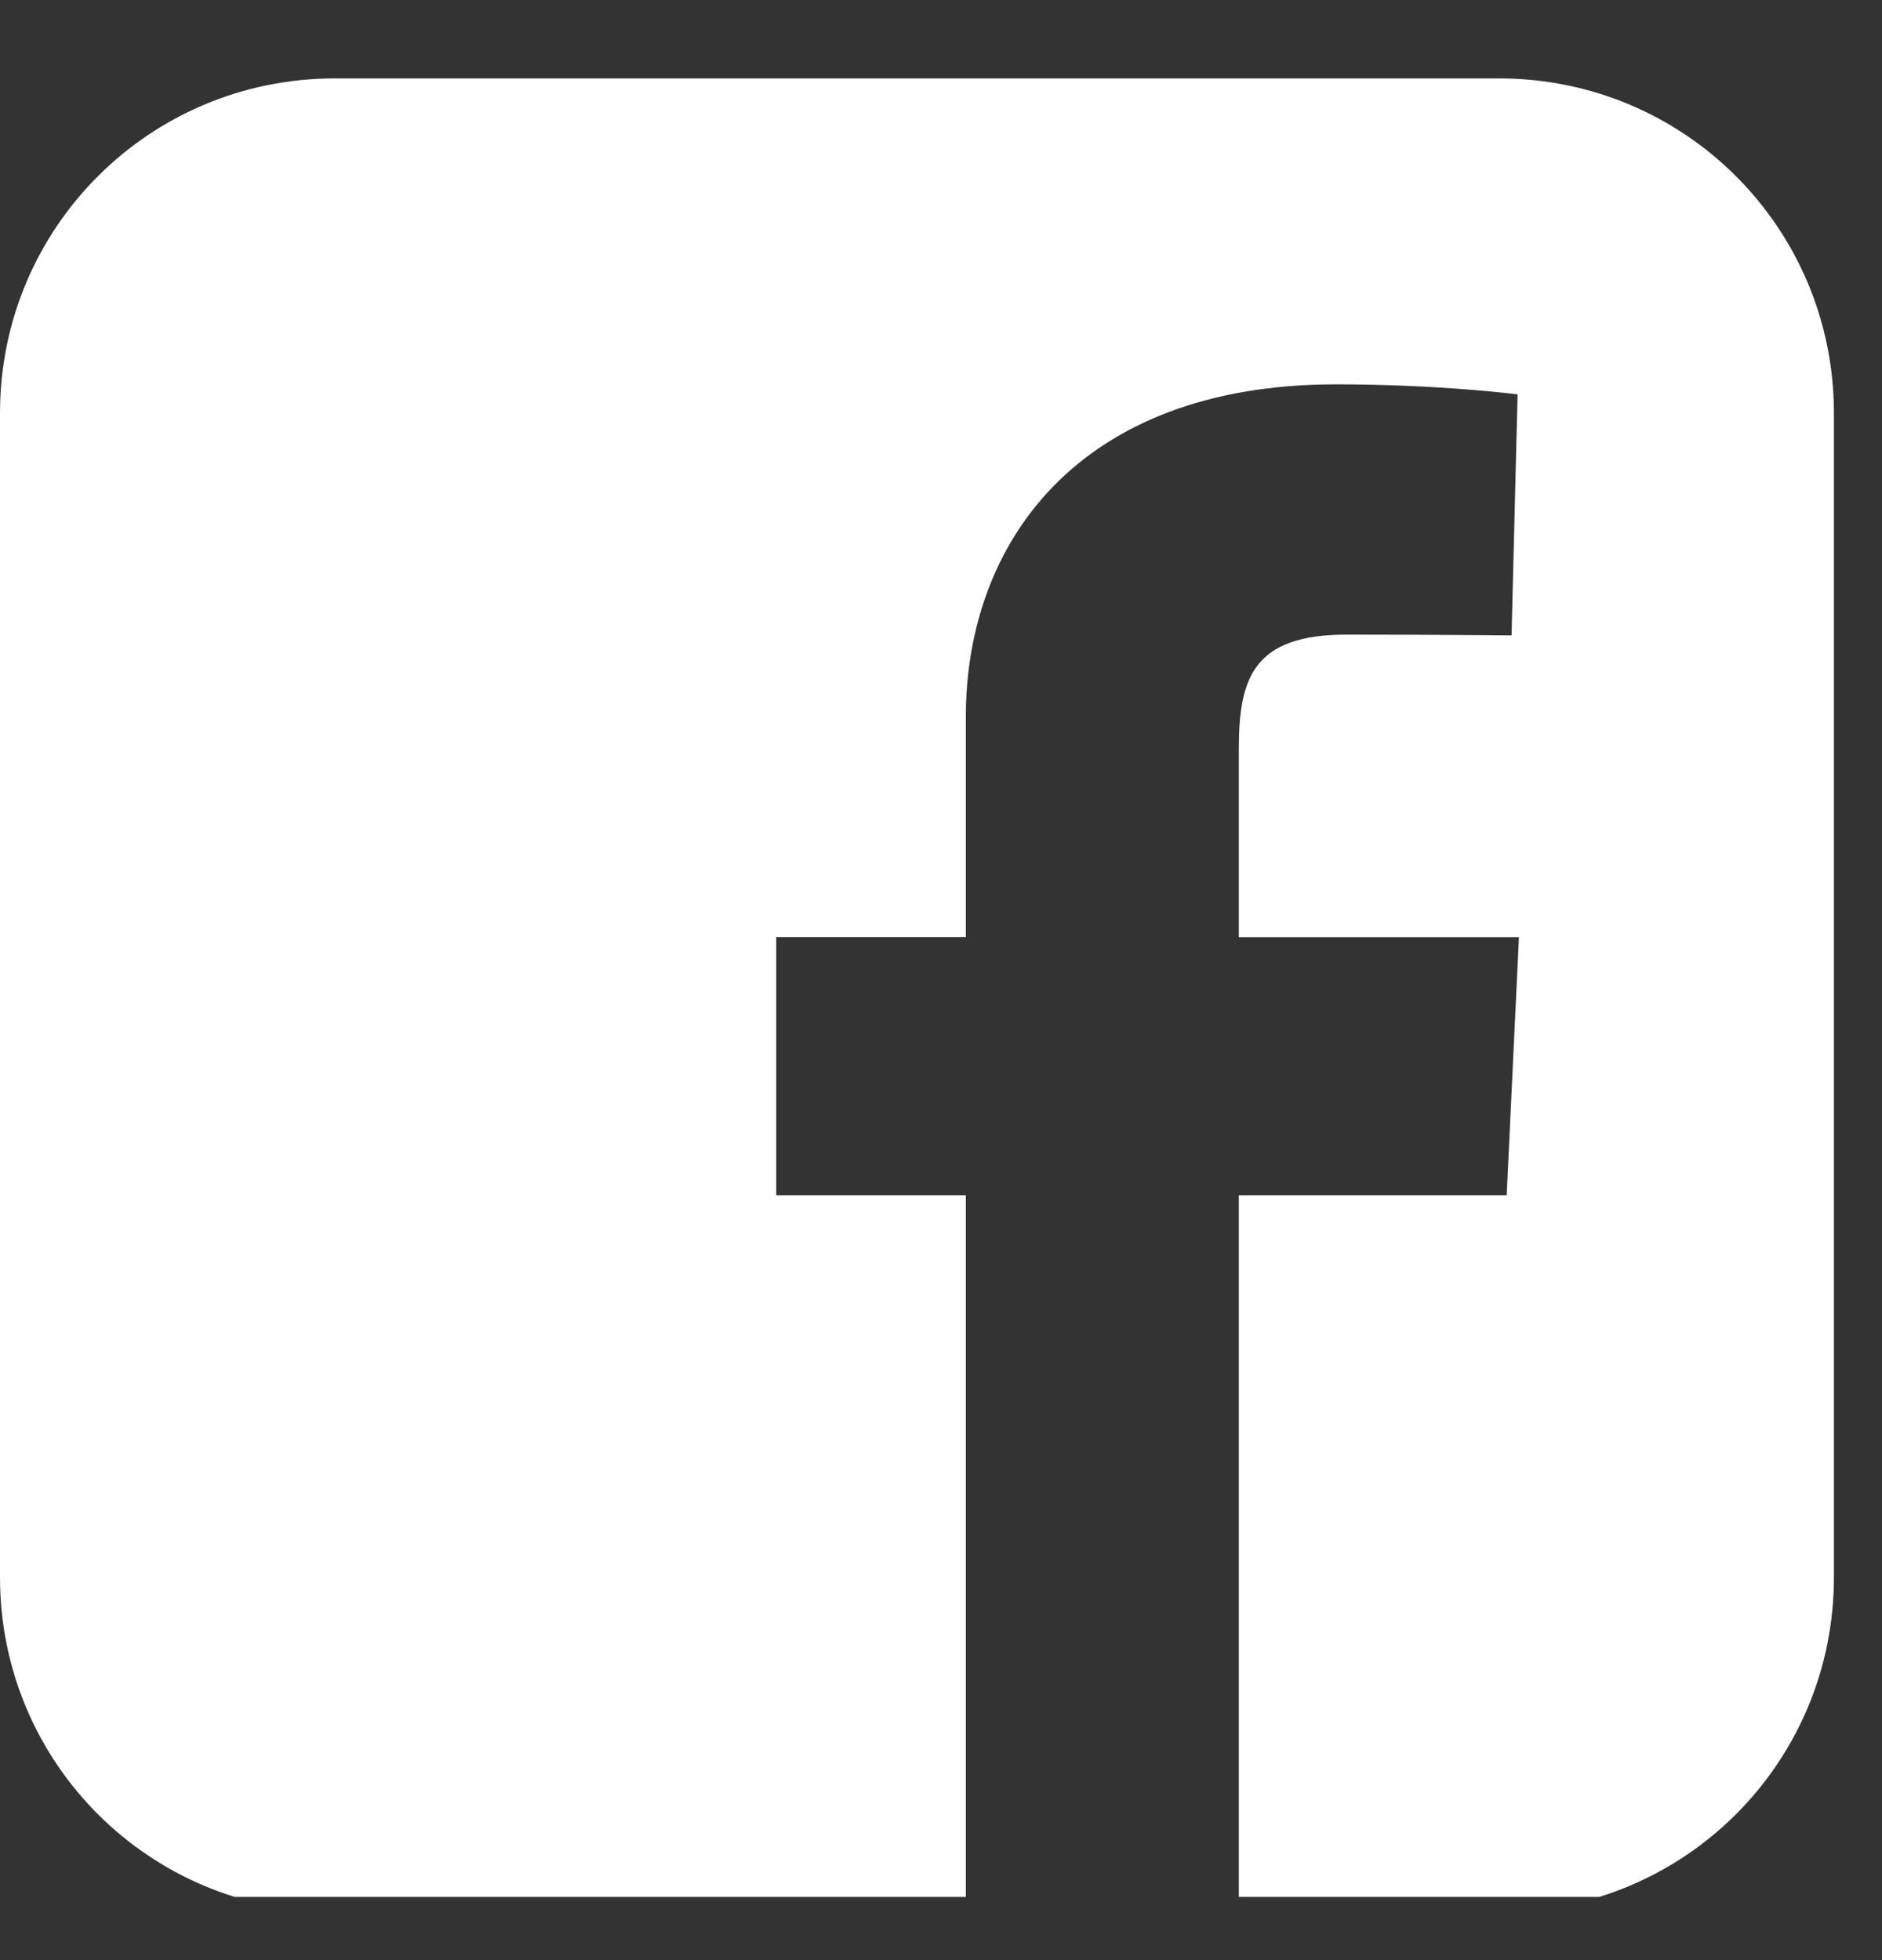 <svg width="24" height="25" viewBox="0 0 24 25" fill="none" xmlns="http://www.w3.org/2000/svg">
<rect x="0" y="0" width="24" height="25" fill="#333333" stroke="none"/>
<g clip-path="url(#clip0_822_1386)">
<path d="M4.27 1C1.905 1 0 2.905 0 5.27V20.116C0 22.482 1.905 24.387 4.27 24.387H12.317V15.244H9.899V11.952H12.317V9.14C12.317 6.931 13.745 4.902 17.036 4.902C18.368 4.902 19.353 5.03 19.353 5.03L19.276 8.104C19.276 8.104 18.271 8.094 17.174 8.094C15.988 8.094 15.798 8.641 15.798 9.549V11.953H19.37L19.214 15.244H15.798V24.387H19.116C21.482 24.387 23.387 22.482 23.387 20.116V5.271C23.387 2.905 21.482 1 19.116 1H4.27L4.27 1Z" fill="white"/>
</g>
<defs>
<clipPath id="clip0_822_1386">
<rect width="23.387" height="23.387" fill="white" transform="translate(0 0.807)"/>
</clipPath>
</defs>
</svg>
